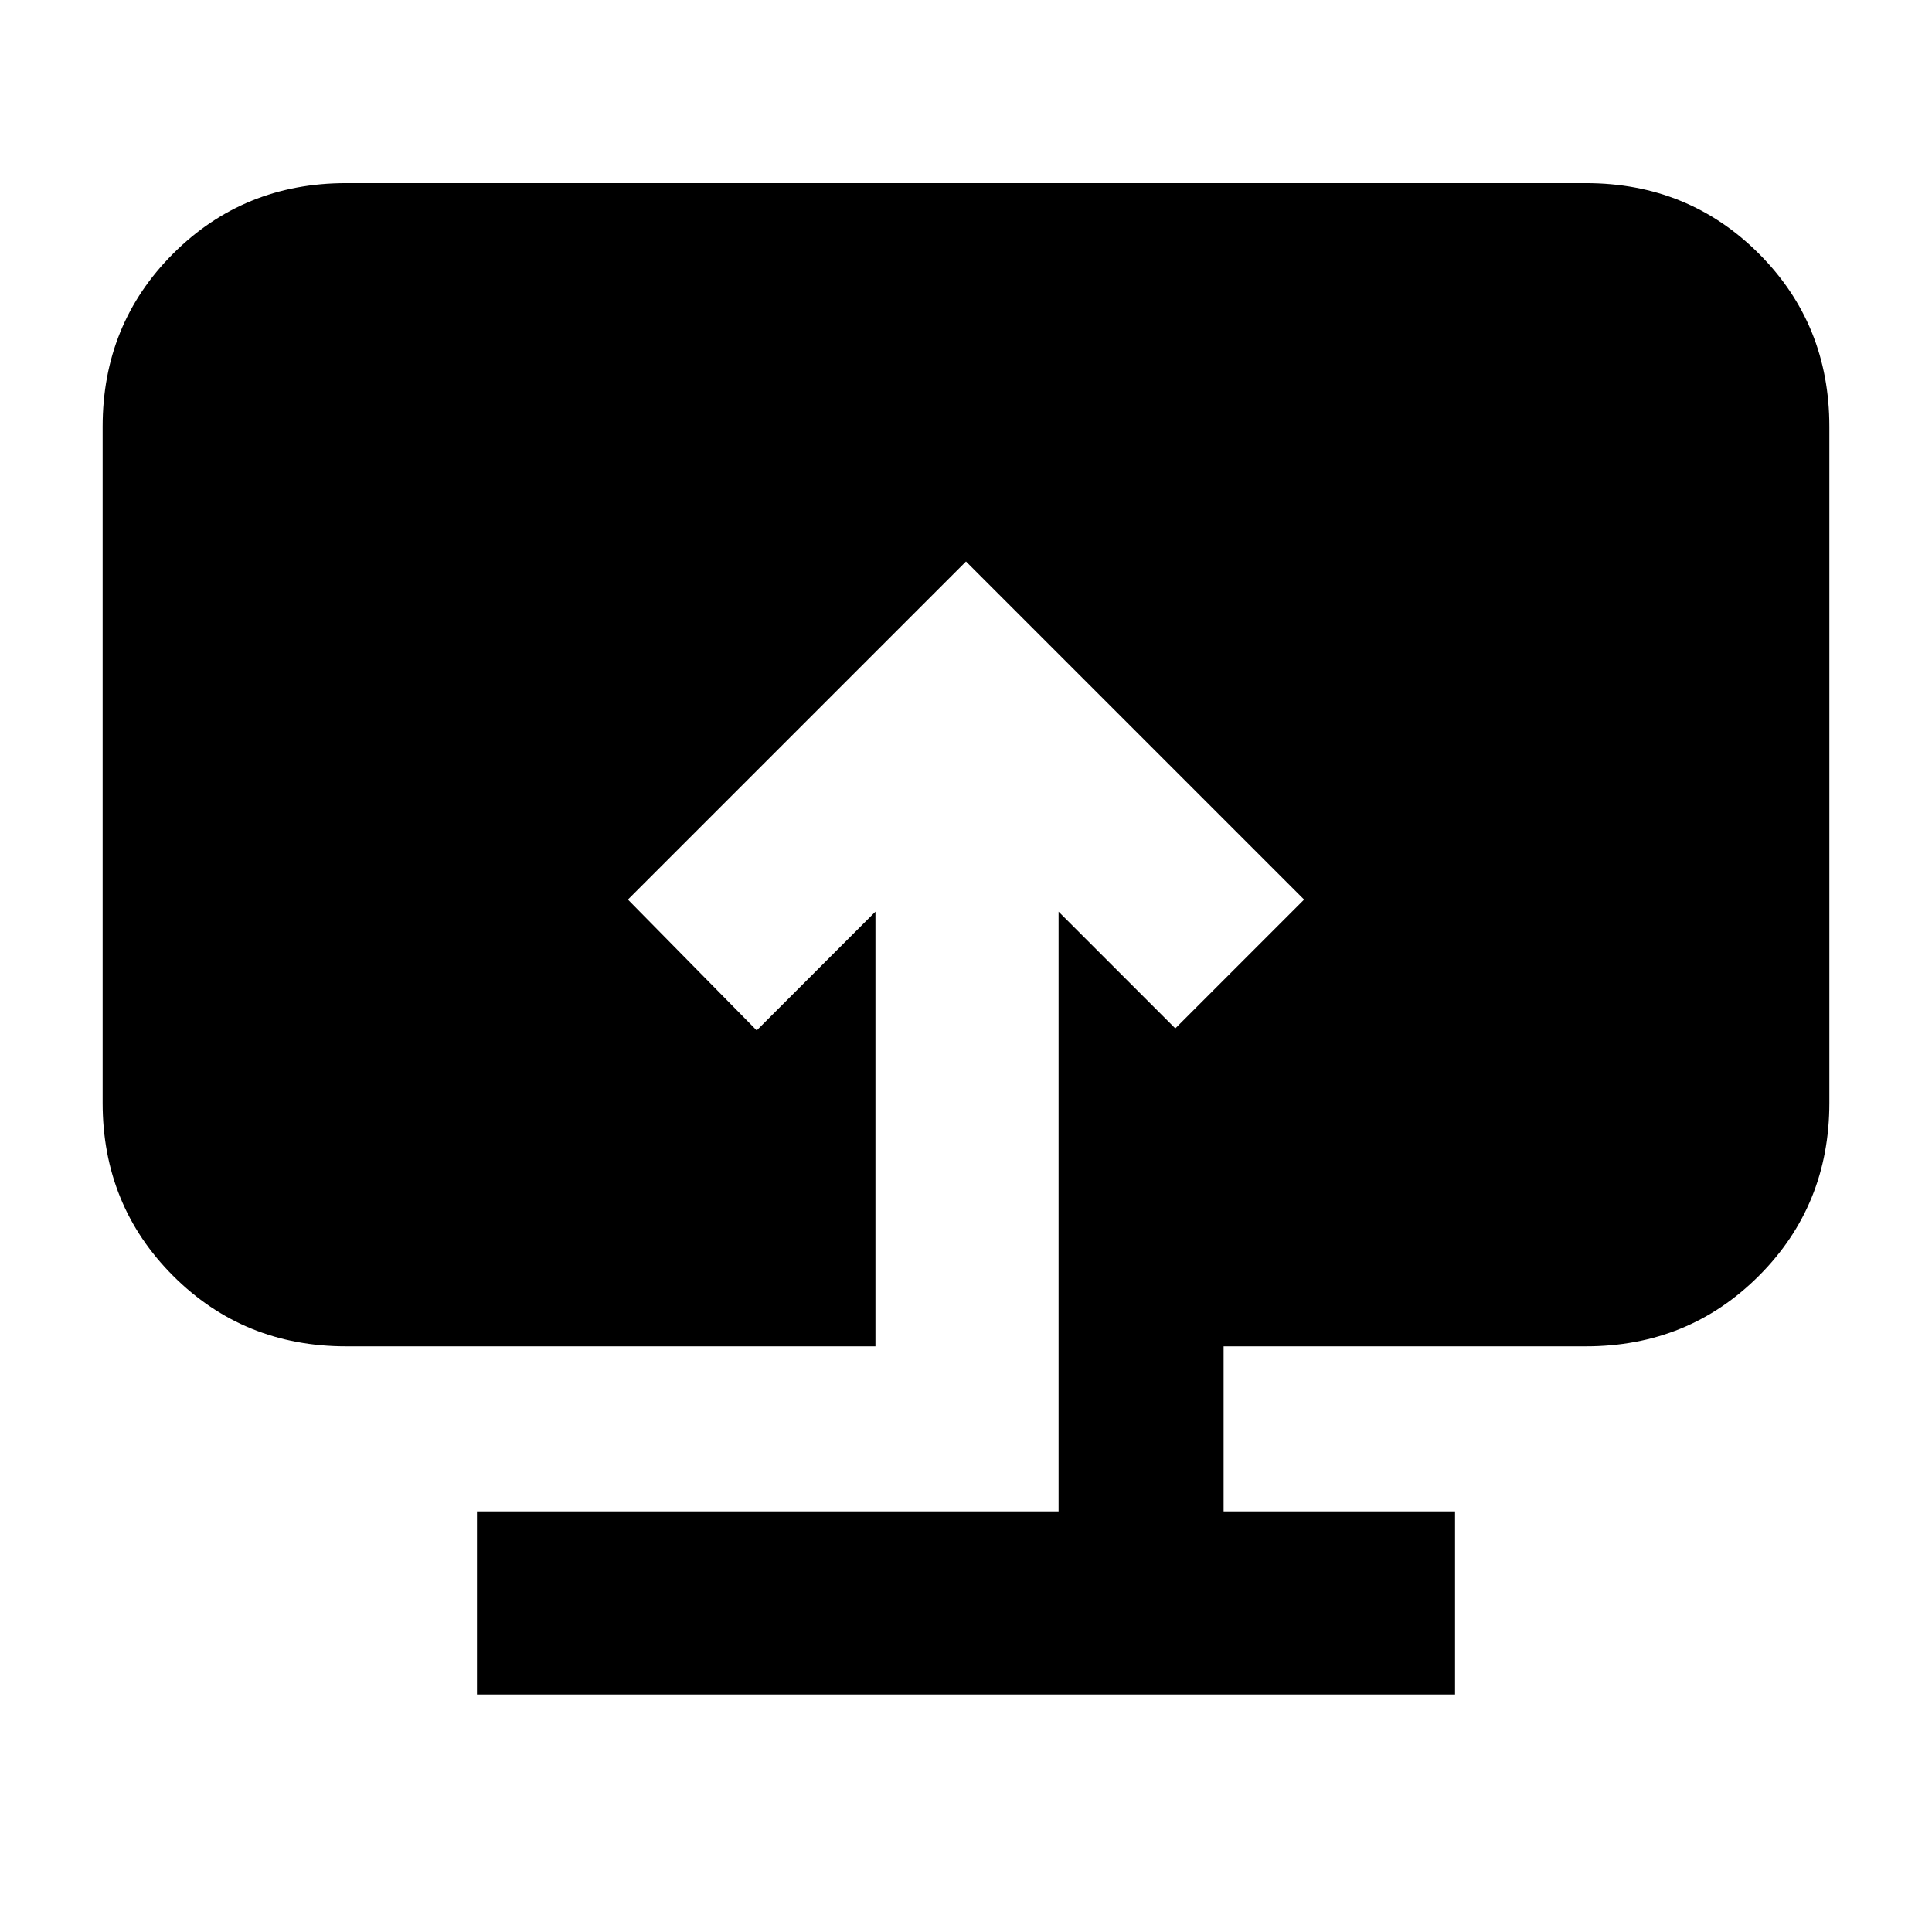 <svg xmlns="http://www.w3.org/2000/svg" height="24" viewBox="0 -960 960 960" width="24"><path d="M237-118v-91h289v-298l58 58 64-64-168-168-168 168 64 65 59-59v216H172q-50.938 0-85.969-35.031Q51-361.062 51-412v-336q0-50.938 35.031-85.969Q121.062-869 172-869h616q50.938 0 85.969 35.031Q909-798.938 909-748v336q0 50.938-35.031 85.969Q838.938-291 788-291H608v82h115v91H237Z"/></svg>